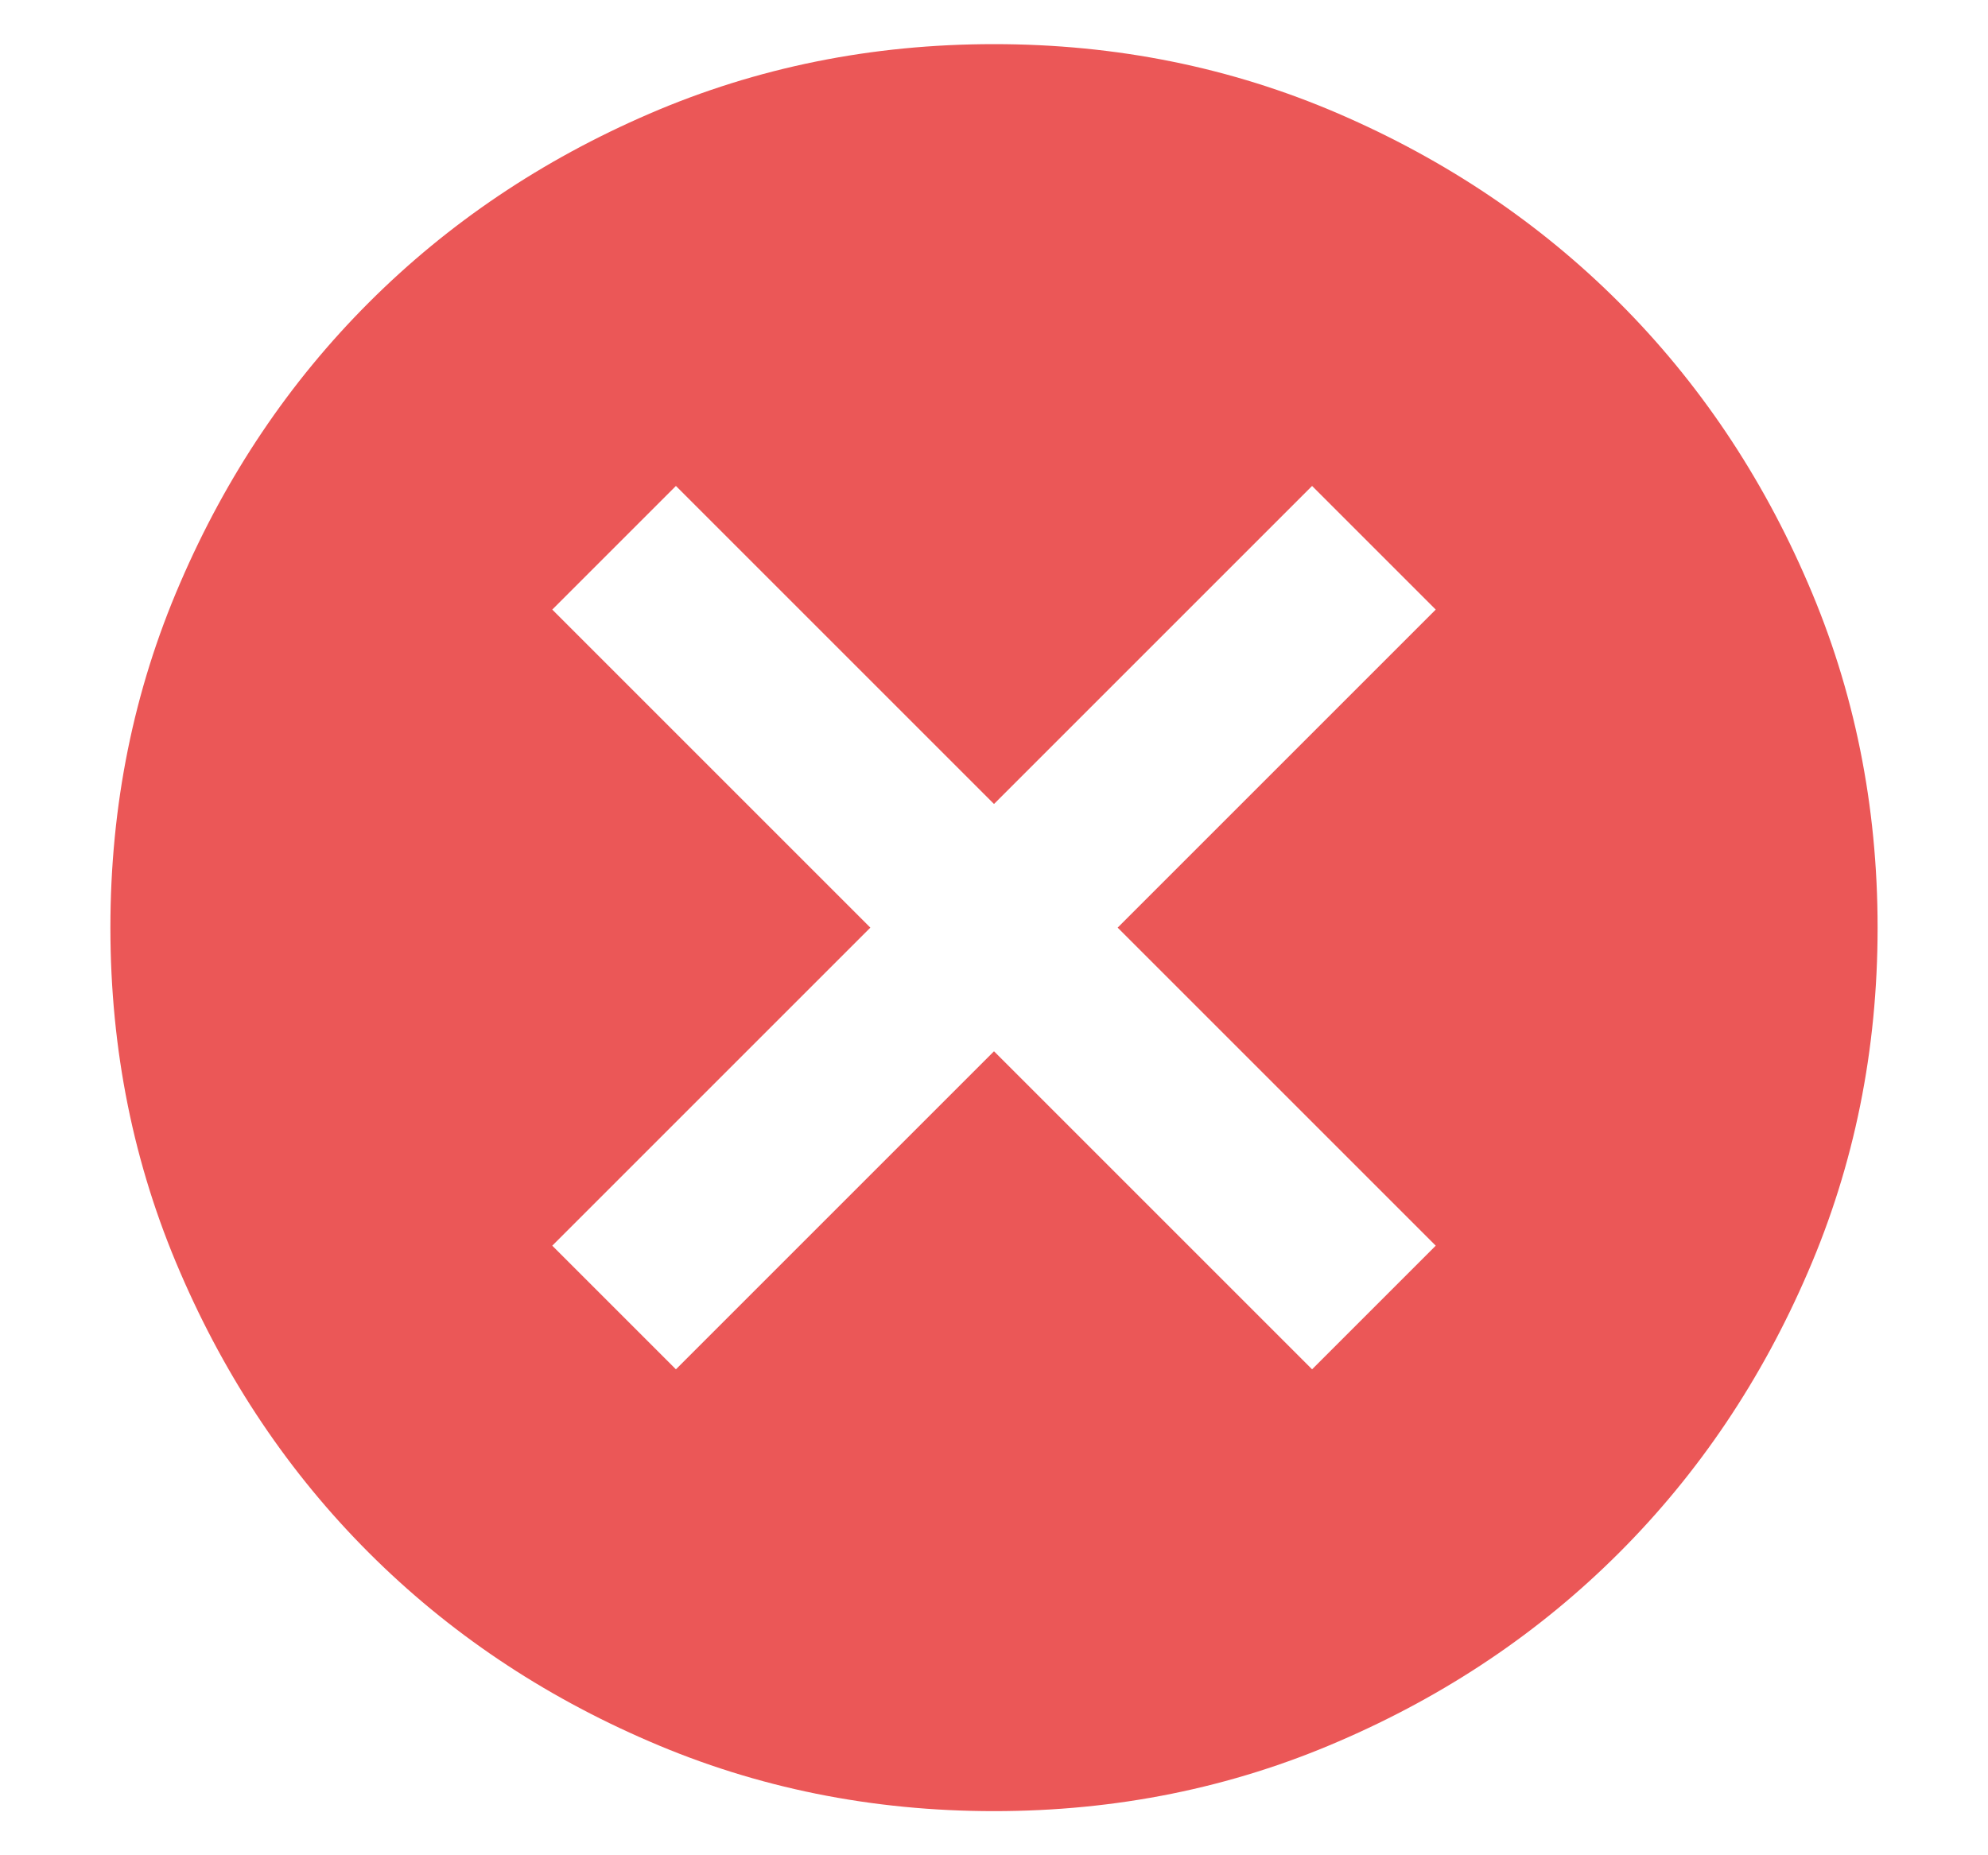 <svg width="15" height="14" viewBox="0 0 15 14" fill="none" xmlns="http://www.w3.org/2000/svg">
<path d="M5.1 10.333L7.5 7.933L9.9 10.333L10.833 9.4L8.433 7L10.833 4.6L9.9 3.667L7.5 6.067L5.1 3.667L4.167 4.6L6.567 7L4.167 9.4L5.1 10.333ZM7.5 13.667C6.578 13.667 5.711 13.492 4.9 13.141C4.089 12.792 3.383 12.317 2.783 11.717C2.183 11.117 1.708 10.411 1.359 9.6C1.008 8.789 0.833 7.922 0.833 7C0.833 6.078 1.008 5.211 1.359 4.4C1.708 3.589 2.183 2.883 2.783 2.283C3.383 1.683 4.089 1.208 4.9 0.858C5.711 0.508 6.578 0.333 7.5 0.333C8.422 0.333 9.289 0.508 10.1 0.858C10.911 1.208 11.617 1.683 12.217 2.283C12.817 2.883 13.292 3.589 13.641 4.4C13.992 5.211 14.167 6.078 14.167 7C14.167 7.922 13.992 8.789 13.641 9.6C13.292 10.411 12.817 11.117 12.217 11.717C11.617 12.317 10.911 12.792 10.1 13.141C9.289 13.492 8.422 13.667 7.5 13.667Z" fill="#EB5757"/>
</svg>
